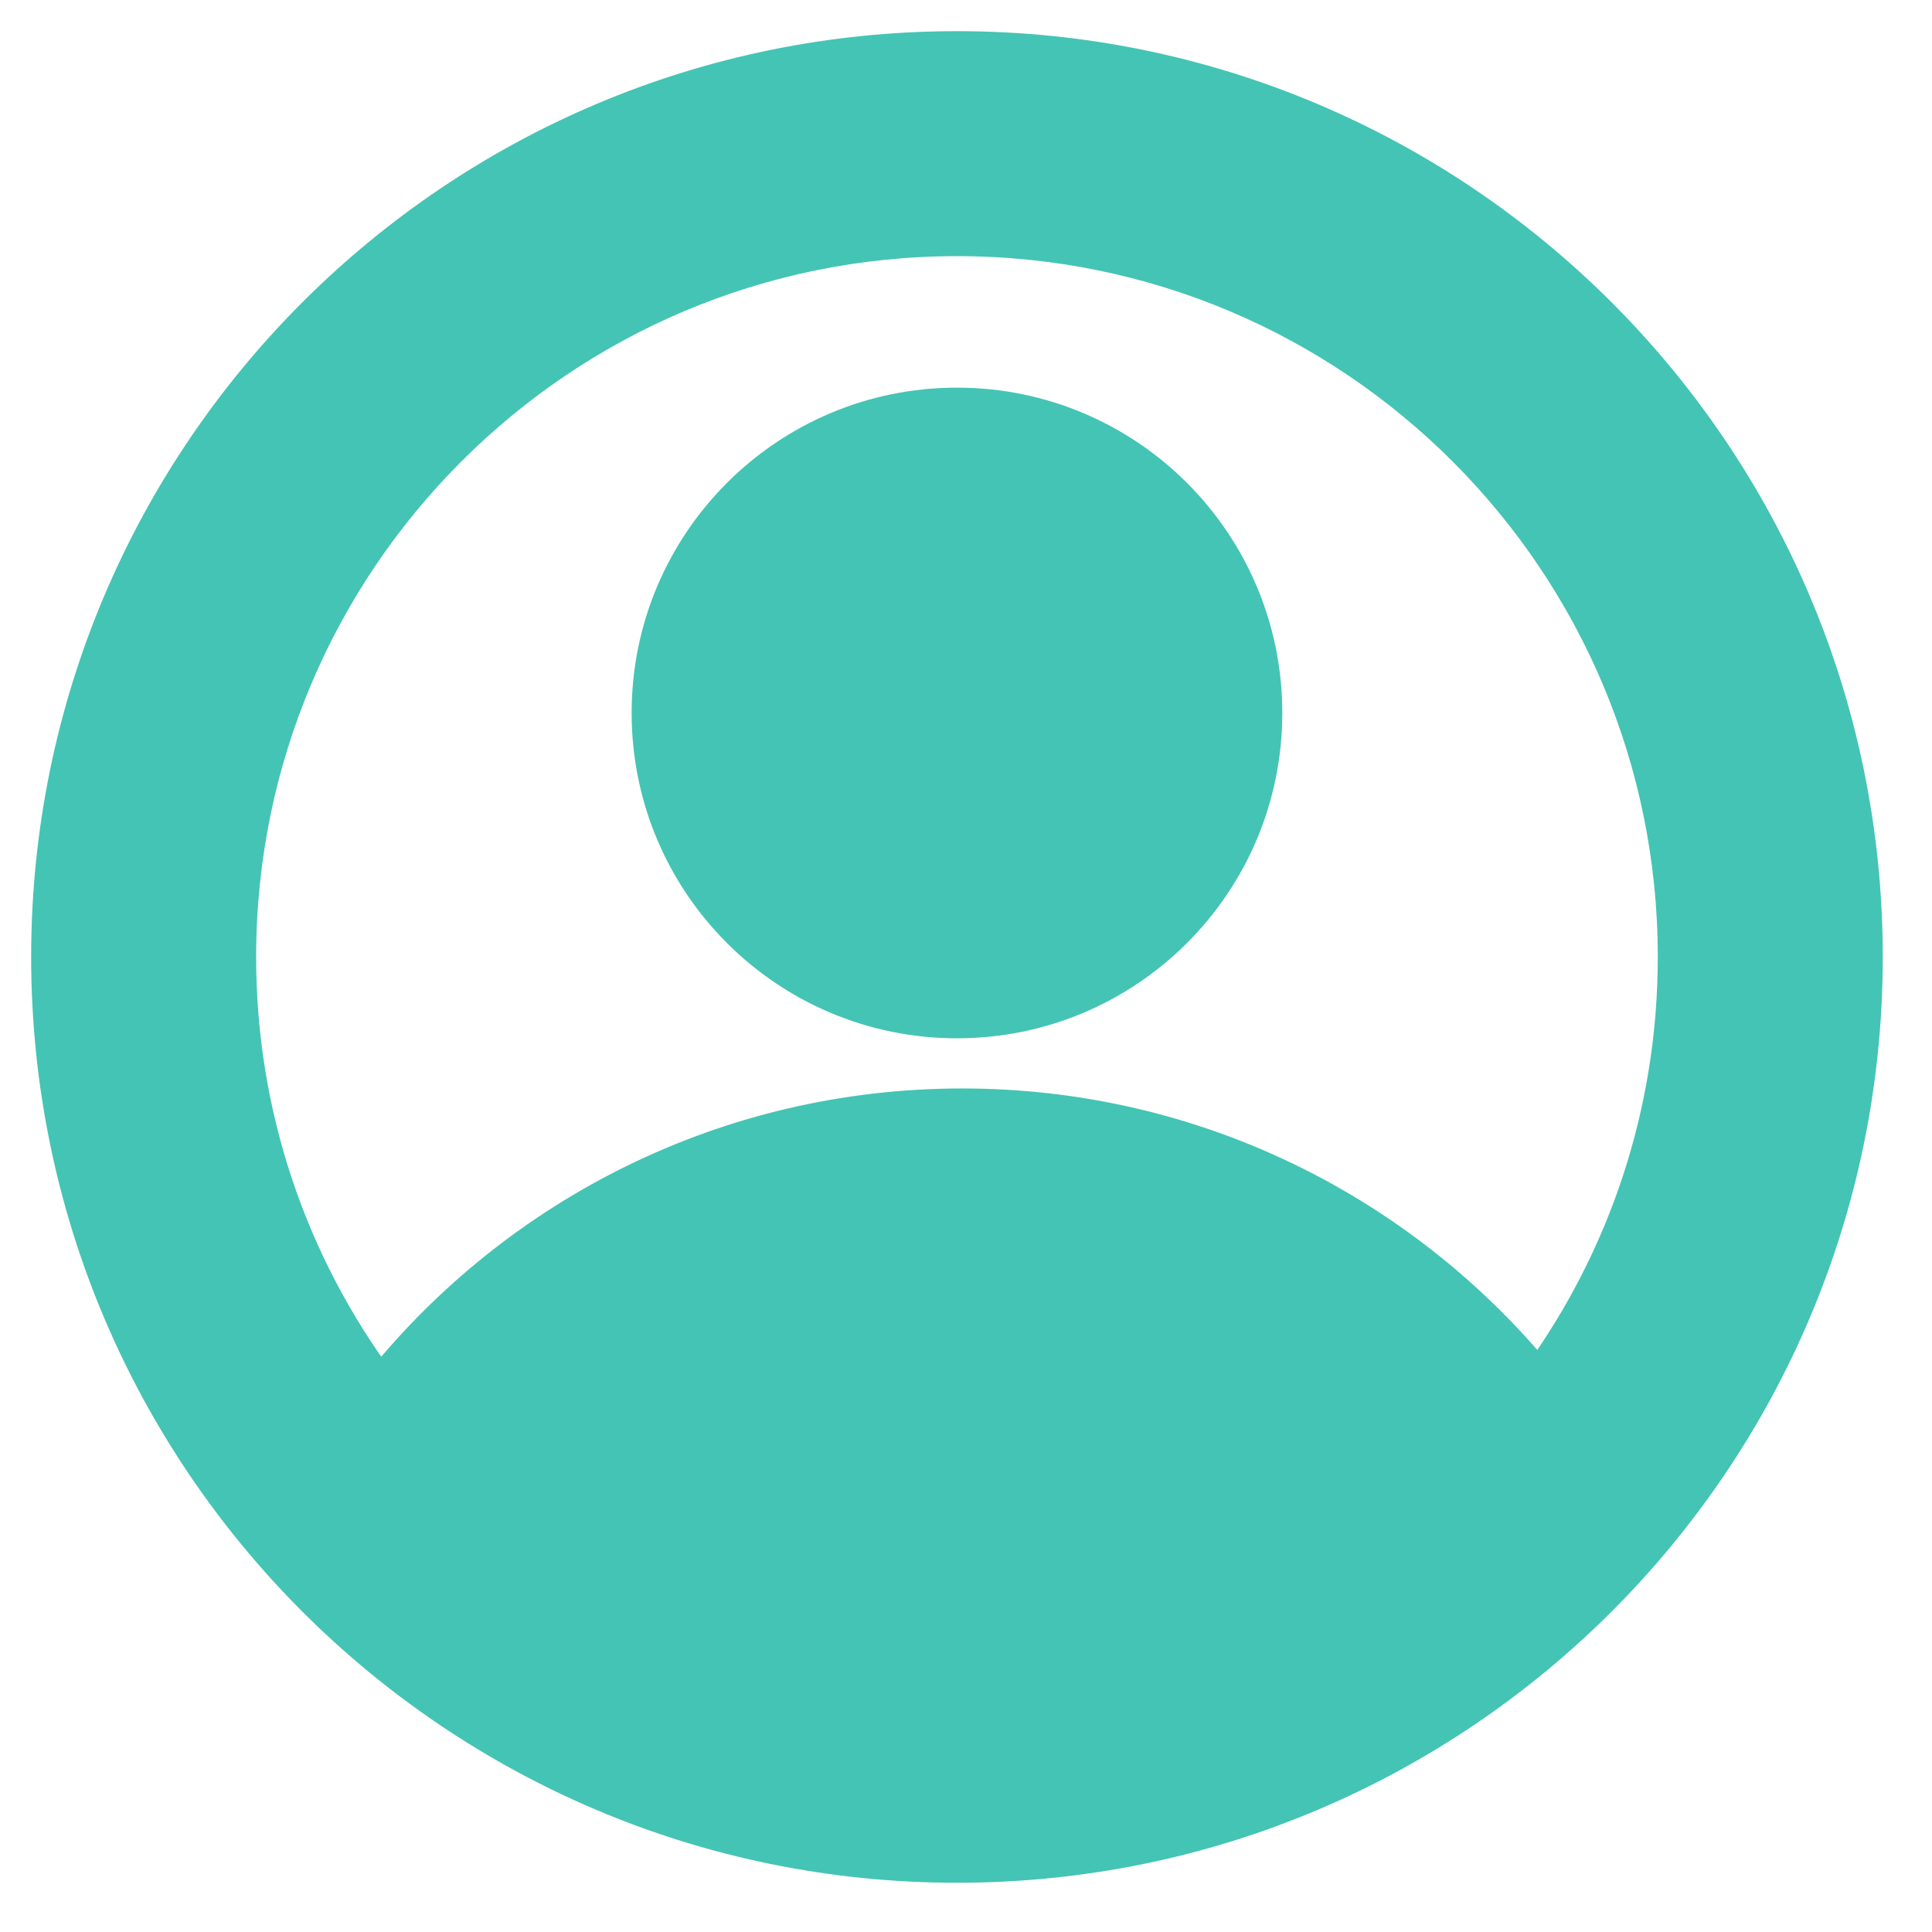 <svg width="31" height="31" viewBox="0 0 31 31" fill="none" xmlns="http://www.w3.org/2000/svg">
<path fill-rule="evenodd" clip-rule="evenodd" d="M20.575 11.44C20.575 14.323 18.238 16.66 15.355 16.66C12.472 16.66 10.135 14.323 10.135 11.44C10.135 8.557 12.472 6.22 15.355 6.22C18.238 6.22 20.575 8.557 20.575 11.44Z" fill="#44C4B4"/>
<path d="M15.355 0.75C7.289 0.75 0.75 7.289 0.75 15.355C0.75 23.421 7.289 29.96 15.355 29.96C23.421 29.96 29.96 23.421 29.96 15.355C29.96 7.289 23.421 0.75 15.355 0.75ZM15.439 17.715C11.667 17.715 8.302 19.456 6.103 22.178C4.693 20.27 3.86 17.91 3.86 15.355C3.86 9.006 9.006 3.86 15.355 3.86C21.704 3.86 26.85 9.006 26.85 15.355C26.85 17.862 26.048 20.18 24.686 22.069C22.486 19.41 19.161 17.715 15.439 17.715Z" fill="#44C4B4" stroke="#44C4B4" stroke-width="0.5"/>
</svg>
